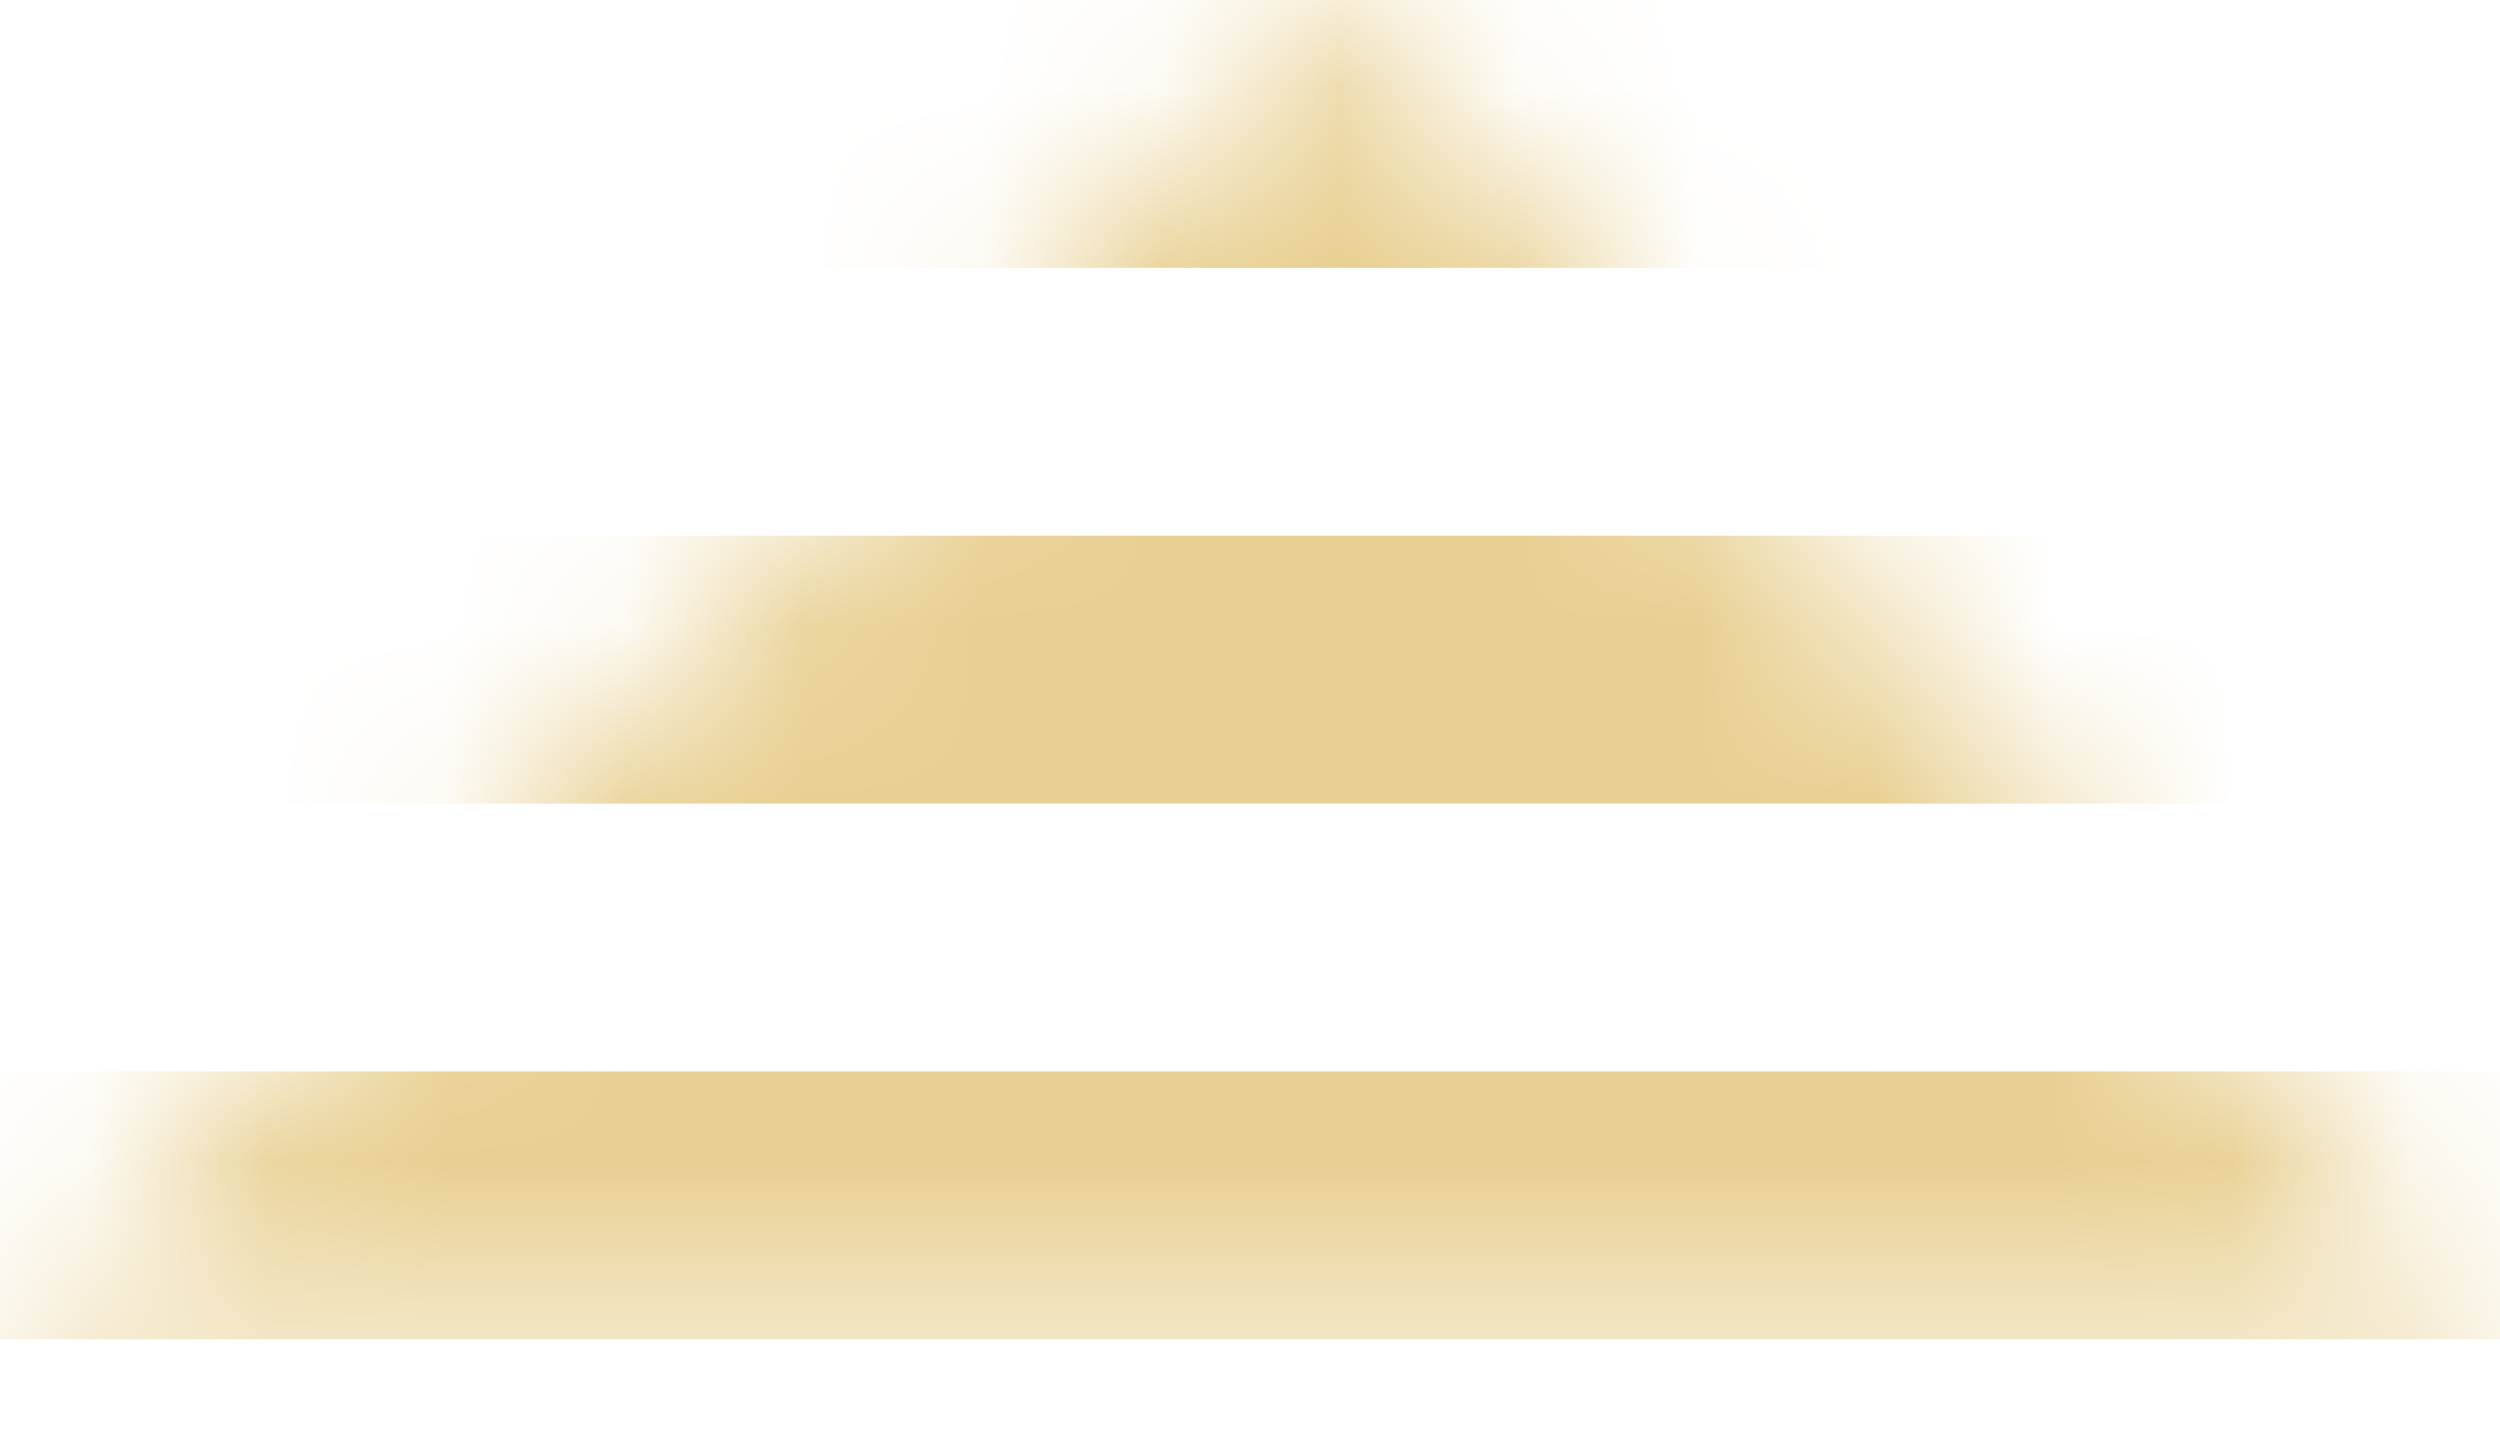 <svg width="14" height="8" viewBox="0 0 14 8" fill="none" xmlns="http://www.w3.org/2000/svg">
  <mask id="mask0_107_435" style="mask-type:alpha" maskUnits="userSpaceOnUse" x="0" y="0" width="14" height="8">
    <path d="M0 7.5L7.5 0L14 7.5L0 7.5Z" fill="#D9D9D9"/>
  </mask>
  <g mask="url(#mask0_107_435)">
    <path d="M17 6.75L-3 6.75" stroke="#E8D092" stroke-width="1.5"/>
    <line x1="17" y1="3.75" x2="-3" y2="3.75" stroke="#E8D092" stroke-width="1.5"/>
    <line x1="17" y1="0.75" x2="-3" y2="0.75" stroke="#E8D092" stroke-width="1.5"/>
  </g>
</svg>
